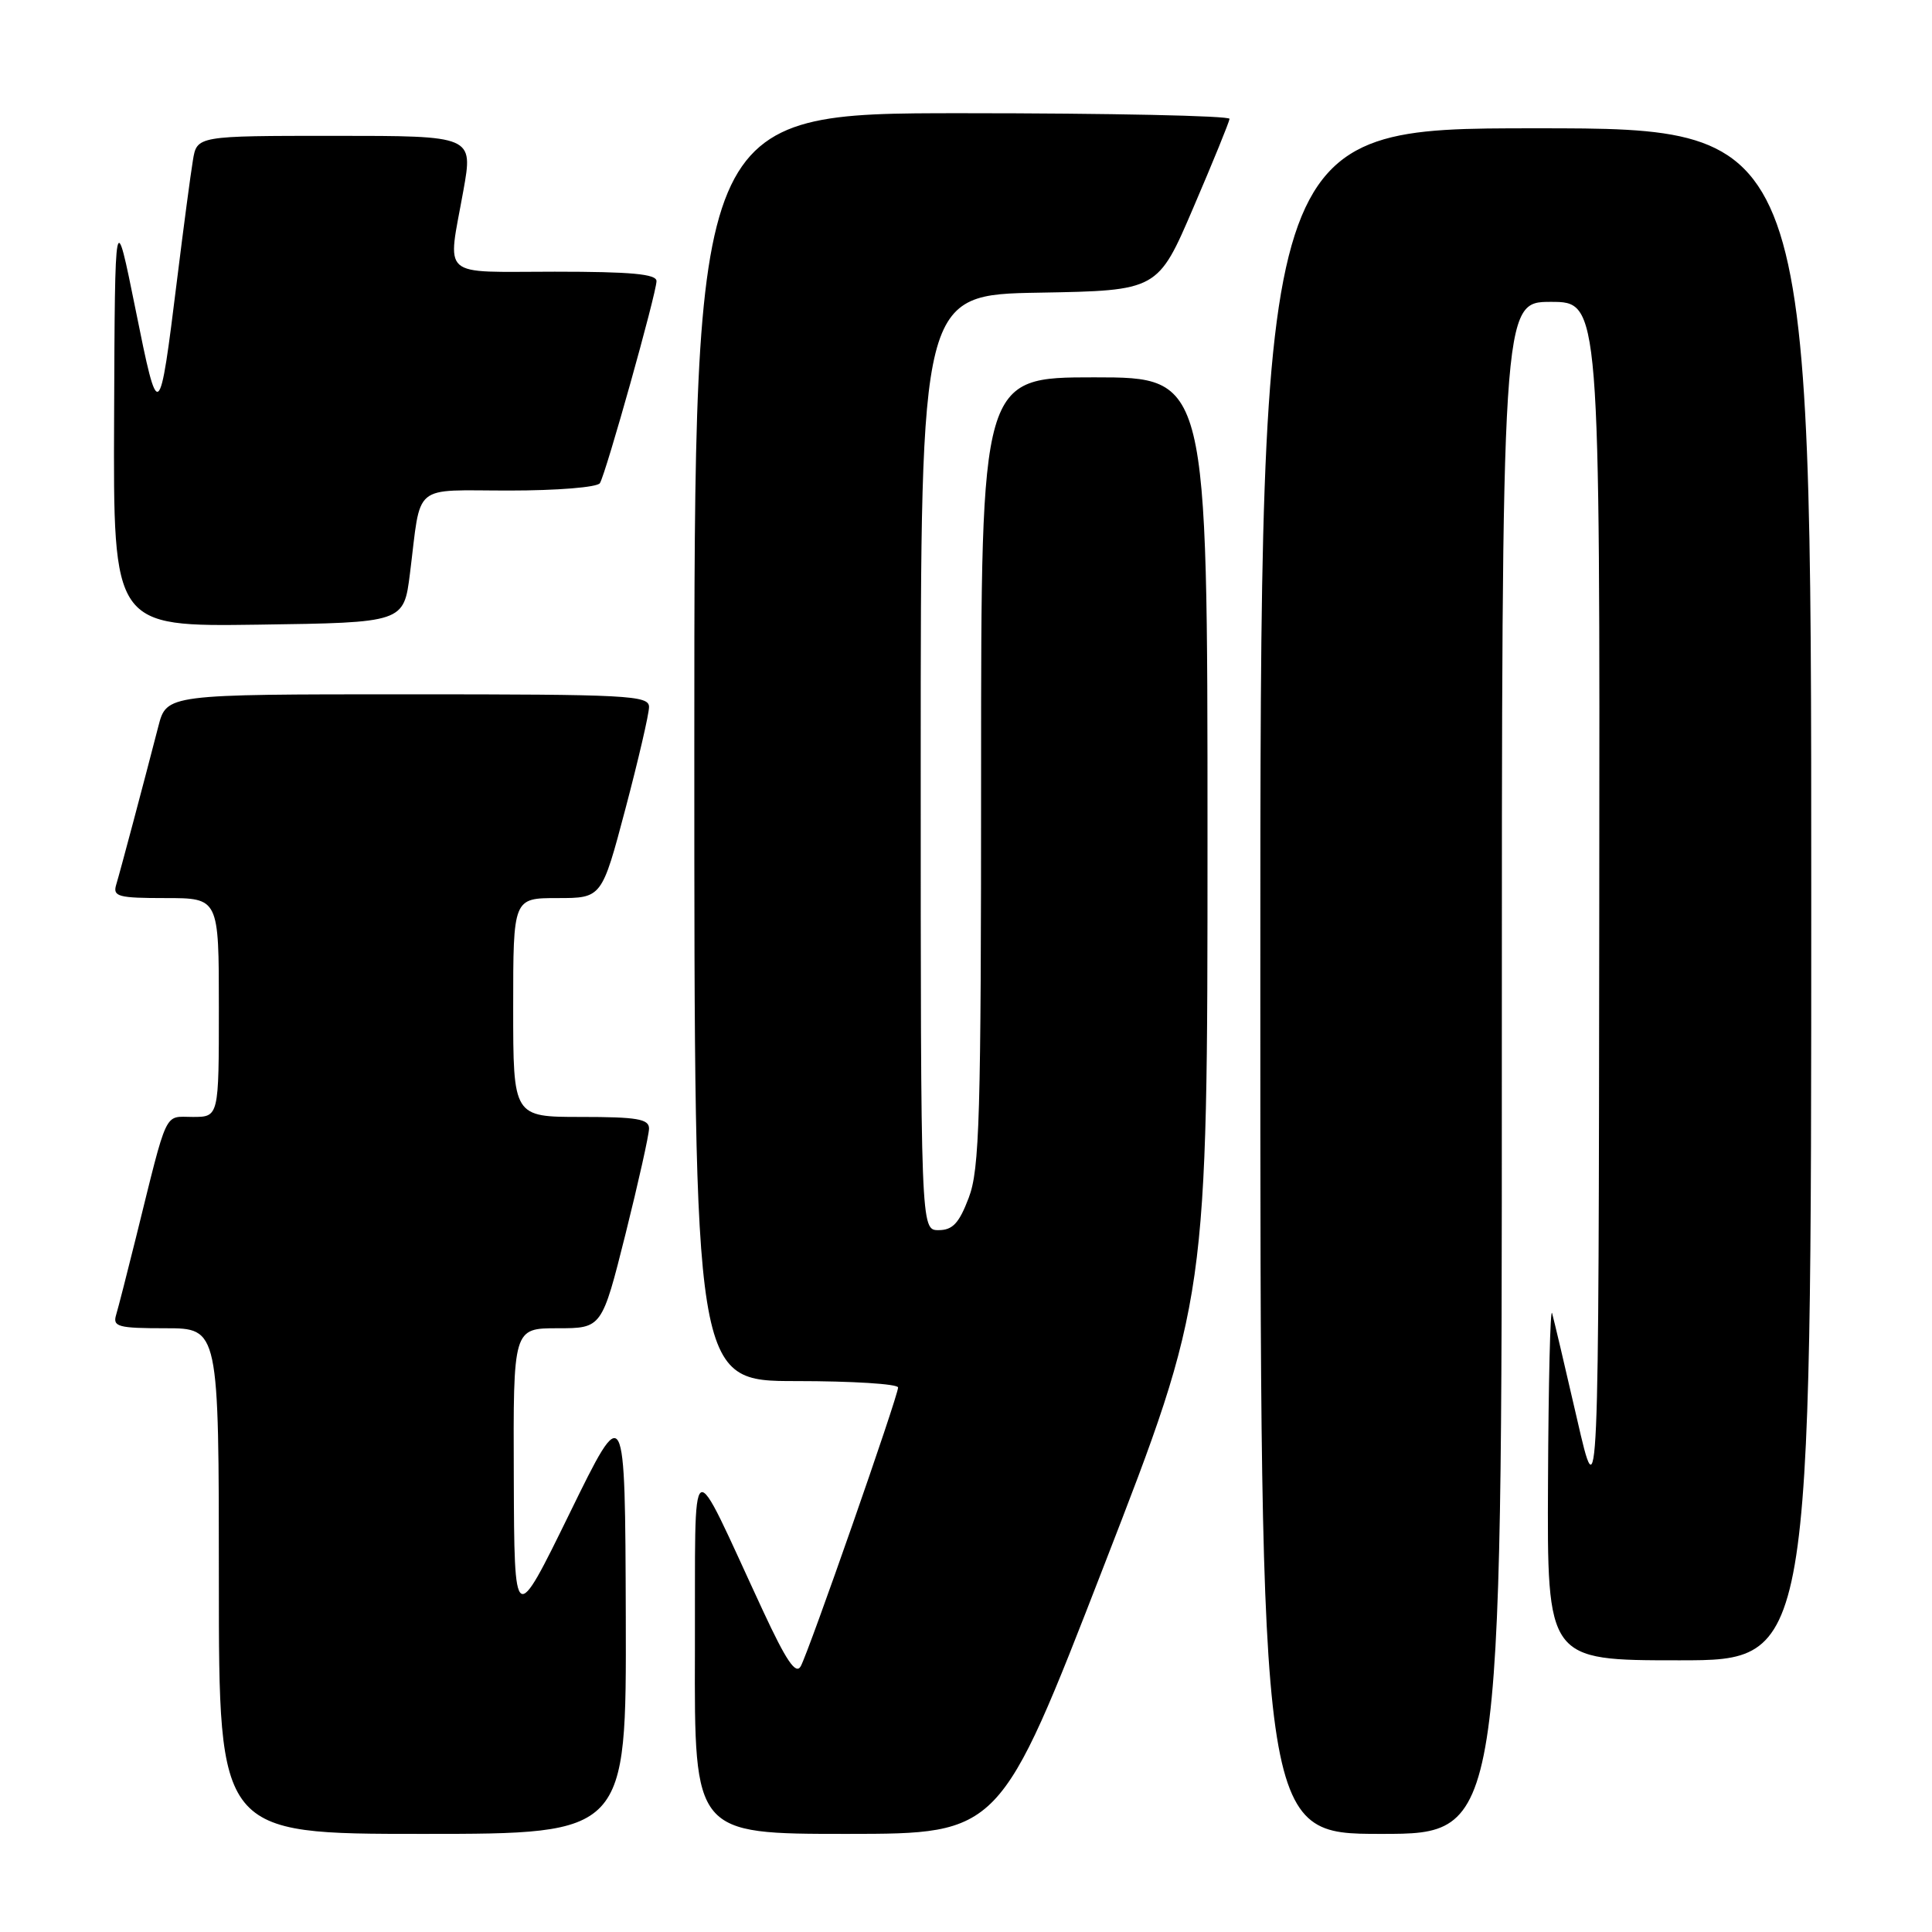 <?xml version="1.0" encoding="UTF-8" standalone="no"?>
<!DOCTYPE svg PUBLIC "-//W3C//DTD SVG 1.1//EN" "http://www.w3.org/Graphics/SVG/1.1/DTD/svg11.dtd" >
<svg xmlns="http://www.w3.org/2000/svg" xmlns:xlink="http://www.w3.org/1999/xlink" version="1.1" viewBox="0 0 256 256">
 <g >
 <path fill="currentColor"
d=" M 82.92 214.25 C 82.83 185.50 82.83 185.50 75.49 200.50 C 68.15 215.50 68.15 215.50 68.08 195.75 C 68.00 176.00 68.00 176.00 73.88 176.00 C 79.75 176.00 79.75 176.00 82.88 163.53 C 84.59 156.67 86.00 150.37 86.00 149.53 C 86.00 148.27 84.40 148.00 77.00 148.00 C 68.00 148.00 68.00 148.00 68.00 133.50 C 68.00 119.00 68.00 119.00 73.87 119.00 C 79.74 119.00 79.74 119.00 82.87 107.18 C 84.59 100.67 86.00 94.60 86.00 93.68 C 86.00 92.14 83.28 92.00 54.04 92.00 C 22.08 92.00 22.08 92.00 20.98 96.25 C 19.00 103.92 15.93 115.47 15.39 117.25 C 14.93 118.80 15.67 119.00 21.93 119.00 C 29.00 119.00 29.00 119.00 29.00 133.50 C 29.00 148.00 29.00 148.00 25.54 148.00 C 21.68 148.00 22.30 146.67 18.01 164.00 C 16.85 168.68 15.67 173.29 15.38 174.25 C 14.92 175.80 15.67 176.00 21.93 176.00 C 29.00 176.00 29.00 176.00 29.00 209.50 C 29.00 243.00 29.00 243.00 56.00 243.00 C 83.00 243.00 83.00 243.00 82.92 214.25 Z  M 146.25 207.54 C 160.00 172.10 160.00 172.10 160.00 111.05 C 160.00 50.00 160.00 50.00 145.00 50.00 C 130.00 50.00 130.00 50.00 130.00 102.22 C 130.00 148.15 129.80 154.95 128.36 158.72 C 127.08 162.09 126.23 163.00 124.36 163.00 C 122.00 163.00 122.00 163.00 122.00 101.03 C 122.00 39.05 122.00 39.05 137.71 38.78 C 153.42 38.50 153.42 38.50 158.13 27.50 C 160.73 21.45 162.88 16.16 162.92 15.75 C 162.97 15.34 147.03 15.00 127.50 15.00 C 92.00 15.00 92.00 15.00 92.00 99.00 C 92.00 183.00 92.00 183.00 105.50 183.00 C 112.92 183.00 119.00 183.38 119.00 183.85 C 119.00 185.01 107.17 218.87 106.10 220.79 C 105.45 221.95 104.19 220.09 101.09 213.42 C 91.12 191.96 92.17 191.34 92.08 218.75 C 92.00 243.00 92.00 243.00 112.25 243.00 C 132.50 242.99 132.50 242.99 146.25 207.54 Z  M 199.00 141.50 C 199.00 40.00 199.00 40.00 205.50 40.00 C 212.00 40.00 212.00 40.00 211.91 120.25 C 211.83 200.50 211.83 200.50 208.96 188.00 C 207.38 181.12 205.89 174.82 205.66 174.00 C 205.42 173.18 205.18 183.19 205.12 196.25 C 205.00 220.00 205.00 220.00 222.50 220.00 C 240.00 220.00 240.00 220.00 240.00 118.50 C 240.00 17.00 240.00 17.00 203.50 17.00 C 167.00 17.00 167.00 17.00 167.00 130.00 C 167.00 243.00 167.00 243.00 183.00 243.00 C 199.00 243.00 199.00 243.00 199.00 141.50 Z  M 54.32 76.00 C 55.85 63.83 54.44 65.00 67.46 65.00 C 73.83 65.00 79.15 64.57 79.49 64.02 C 80.29 62.73 86.98 38.86 86.99 37.25 C 87.00 36.31 83.64 36.00 73.50 36.00 C 58.07 36.00 59.28 37.08 61.40 25.25 C 62.70 18.00 62.70 18.00 44.40 18.00 C 26.09 18.00 26.09 18.00 25.56 21.25 C 25.26 23.04 24.32 30.12 23.47 37.00 C 21.10 56.13 21.02 56.19 17.96 41.00 C 15.23 27.50 15.23 27.50 15.12 55.27 C 15.00 83.04 15.00 83.04 34.25 82.77 C 53.50 82.50 53.50 82.50 54.32 76.00 Z "/>
</g>
</svg>